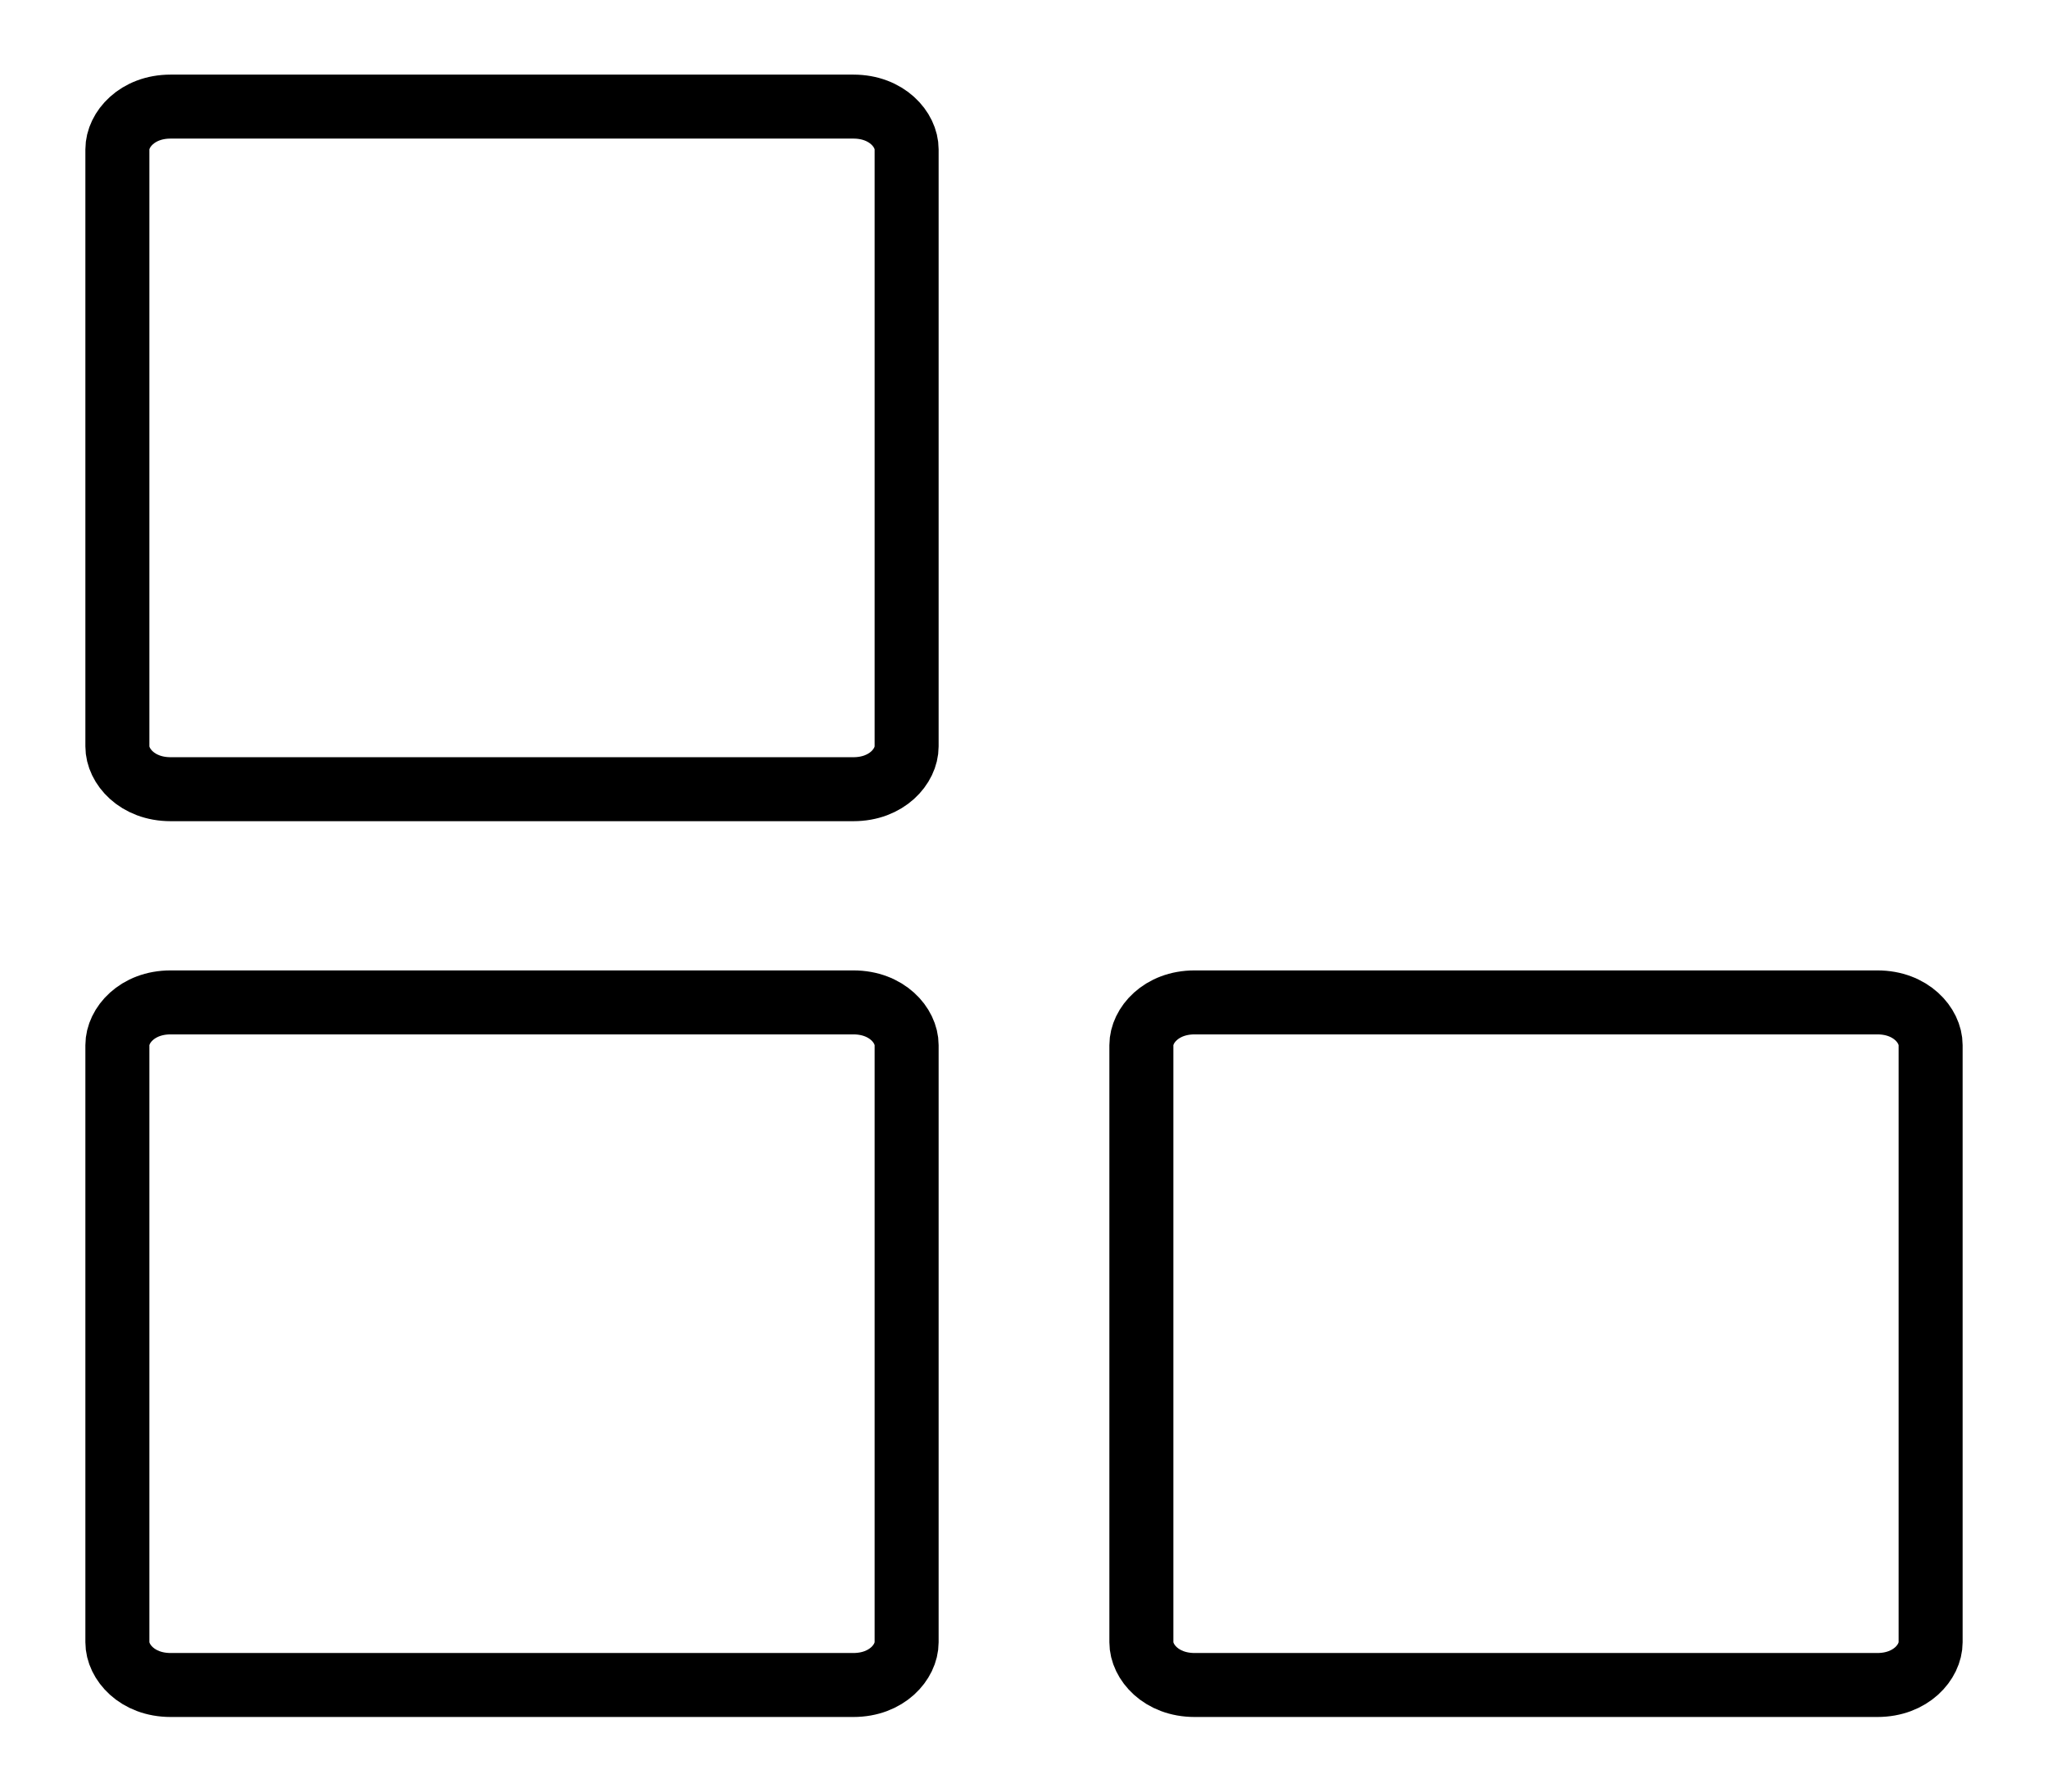 <svg width="16" height="14" viewBox="0 0 16 14" fill="none" xmlns="http://www.w3.org/2000/svg">
<g clip-path="url(#clip0_31769_852)">
<path d="M1.333 0.833H6.667C6.929 0.833 7.083 1.013 7.083 1.167V5.833C7.083 5.987 6.929 6.167 6.667 6.167H1.333C1.071 6.167 0.917 5.987 0.917 5.833V1.167C0.917 1.013 1.071 0.833 1.333 0.833Z" stroke="black" stroke-width="0.5"/>
<path d="M1.333 7.833H6.667C6.929 7.833 7.083 8.013 7.083 8.167V12.833C7.083 12.987 6.929 13.167 6.667 13.167H1.333C1.071 13.167 0.917 12.987 0.917 12.833V8.167C0.917 8.013 1.071 7.833 1.333 7.833Z" stroke="black" stroke-width="0.5"/>
<path d="M9.333 7.833H14.667C14.929 7.833 15.083 8.013 15.083 8.167V12.833C15.083 12.987 14.929 13.167 14.667 13.167H9.333C9.071 13.167 8.917 12.987 8.917 12.833V8.167C8.917 8.013 9.071 7.833 9.333 7.833Z" stroke="black" stroke-width="0.5"/>
</g>
<defs>
<clipPath id="clip0_31769_852">
<rect width="16" height="14" fill="white"/>
</clipPath>
</defs>
</svg>
